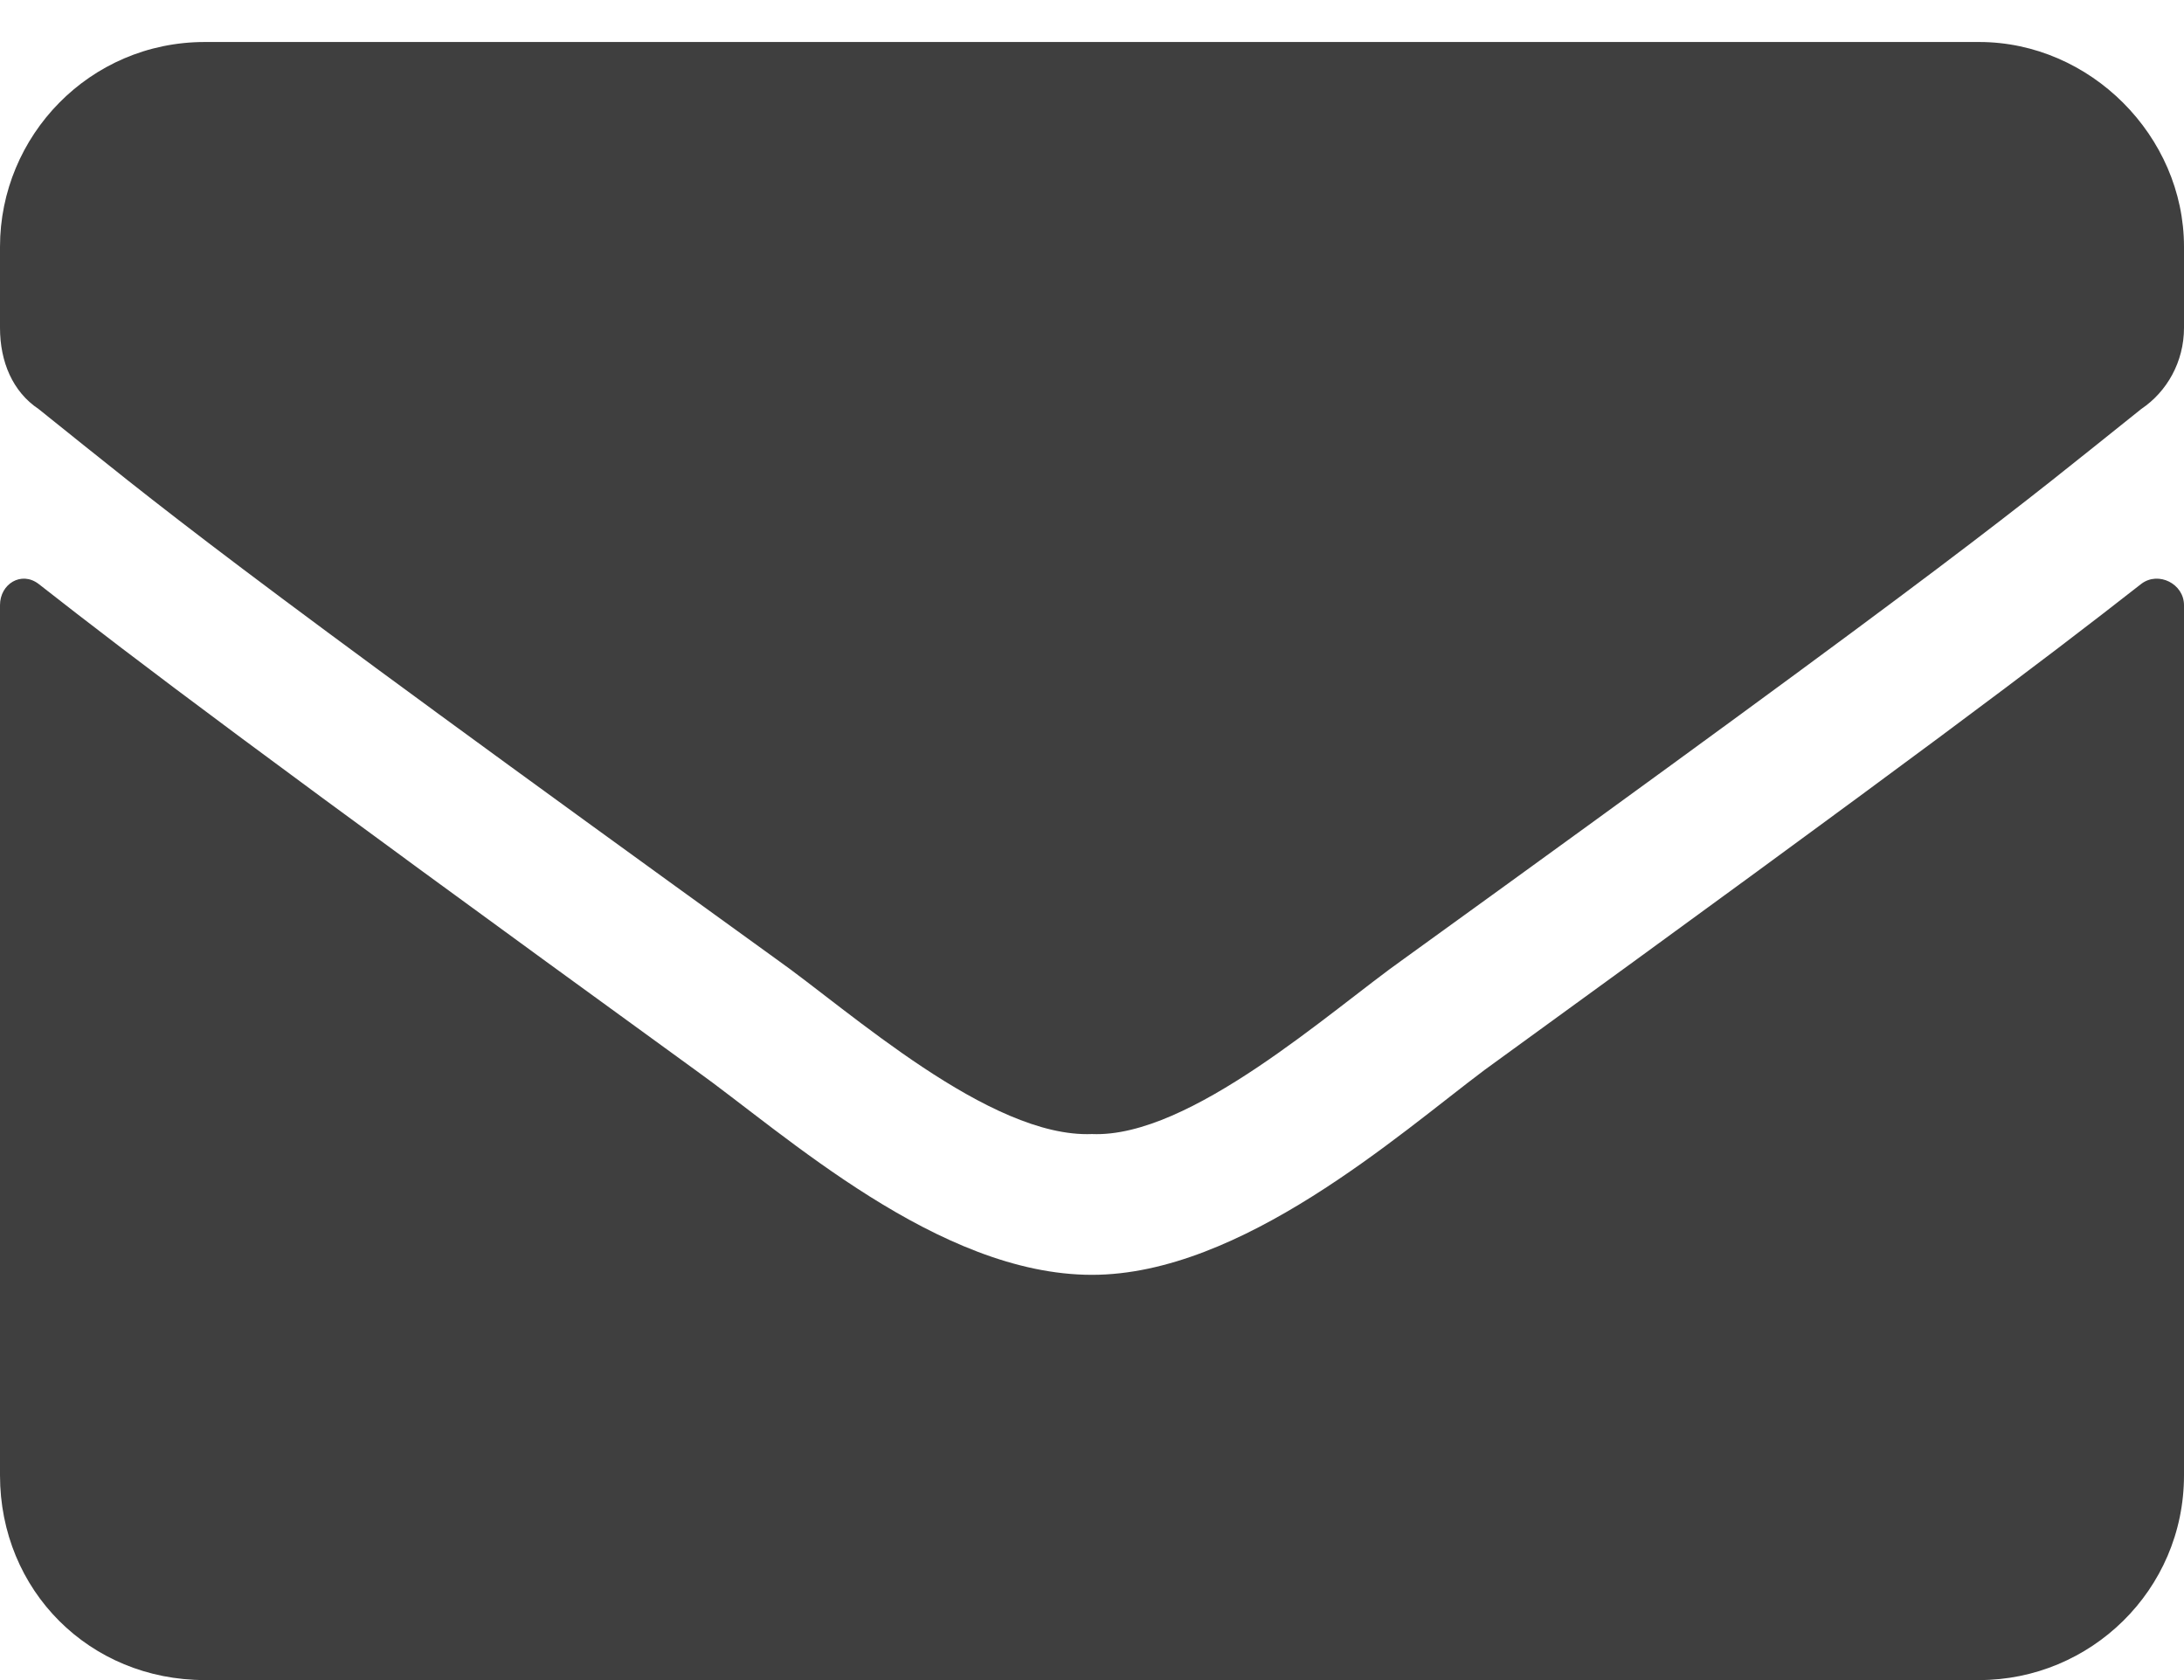 <svg width="13" height="10" viewBox="0 0 13 10" fill="none" xmlns="http://www.w3.org/2000/svg">
    <path d="M12.746 3.475C12.162 3.932 11.426 4.49 8.836 6.369C8.328 6.75 7.389 7.588 6.5 7.588C5.586 7.588 4.672 6.75 4.139 6.369C1.549 4.49 0.812 3.932 0.229 3.475C0.127 3.398 0 3.475 0 3.602V8.781C0 9.467 0.533 10 1.219 10H11.781C12.441 10 13 9.467 13 8.781V3.602C13 3.475 12.848 3.398 12.746 3.475ZM6.5 6.75C7.084 6.775 7.922 6.014 8.354 5.709C11.73 3.271 11.984 3.043 12.746 2.434C12.898 2.332 13 2.154 13 1.951V1.469C13 0.809 12.441 0.25 11.781 0.25H1.219C0.533 0.25 0 0.809 0 1.469V1.951C0 2.154 0.076 2.332 0.229 2.434C0.99 3.043 1.244 3.271 4.621 5.709C5.053 6.014 5.891 6.775 6.5 6.75Z" fill="#3F3F3F"/>
</svg>
